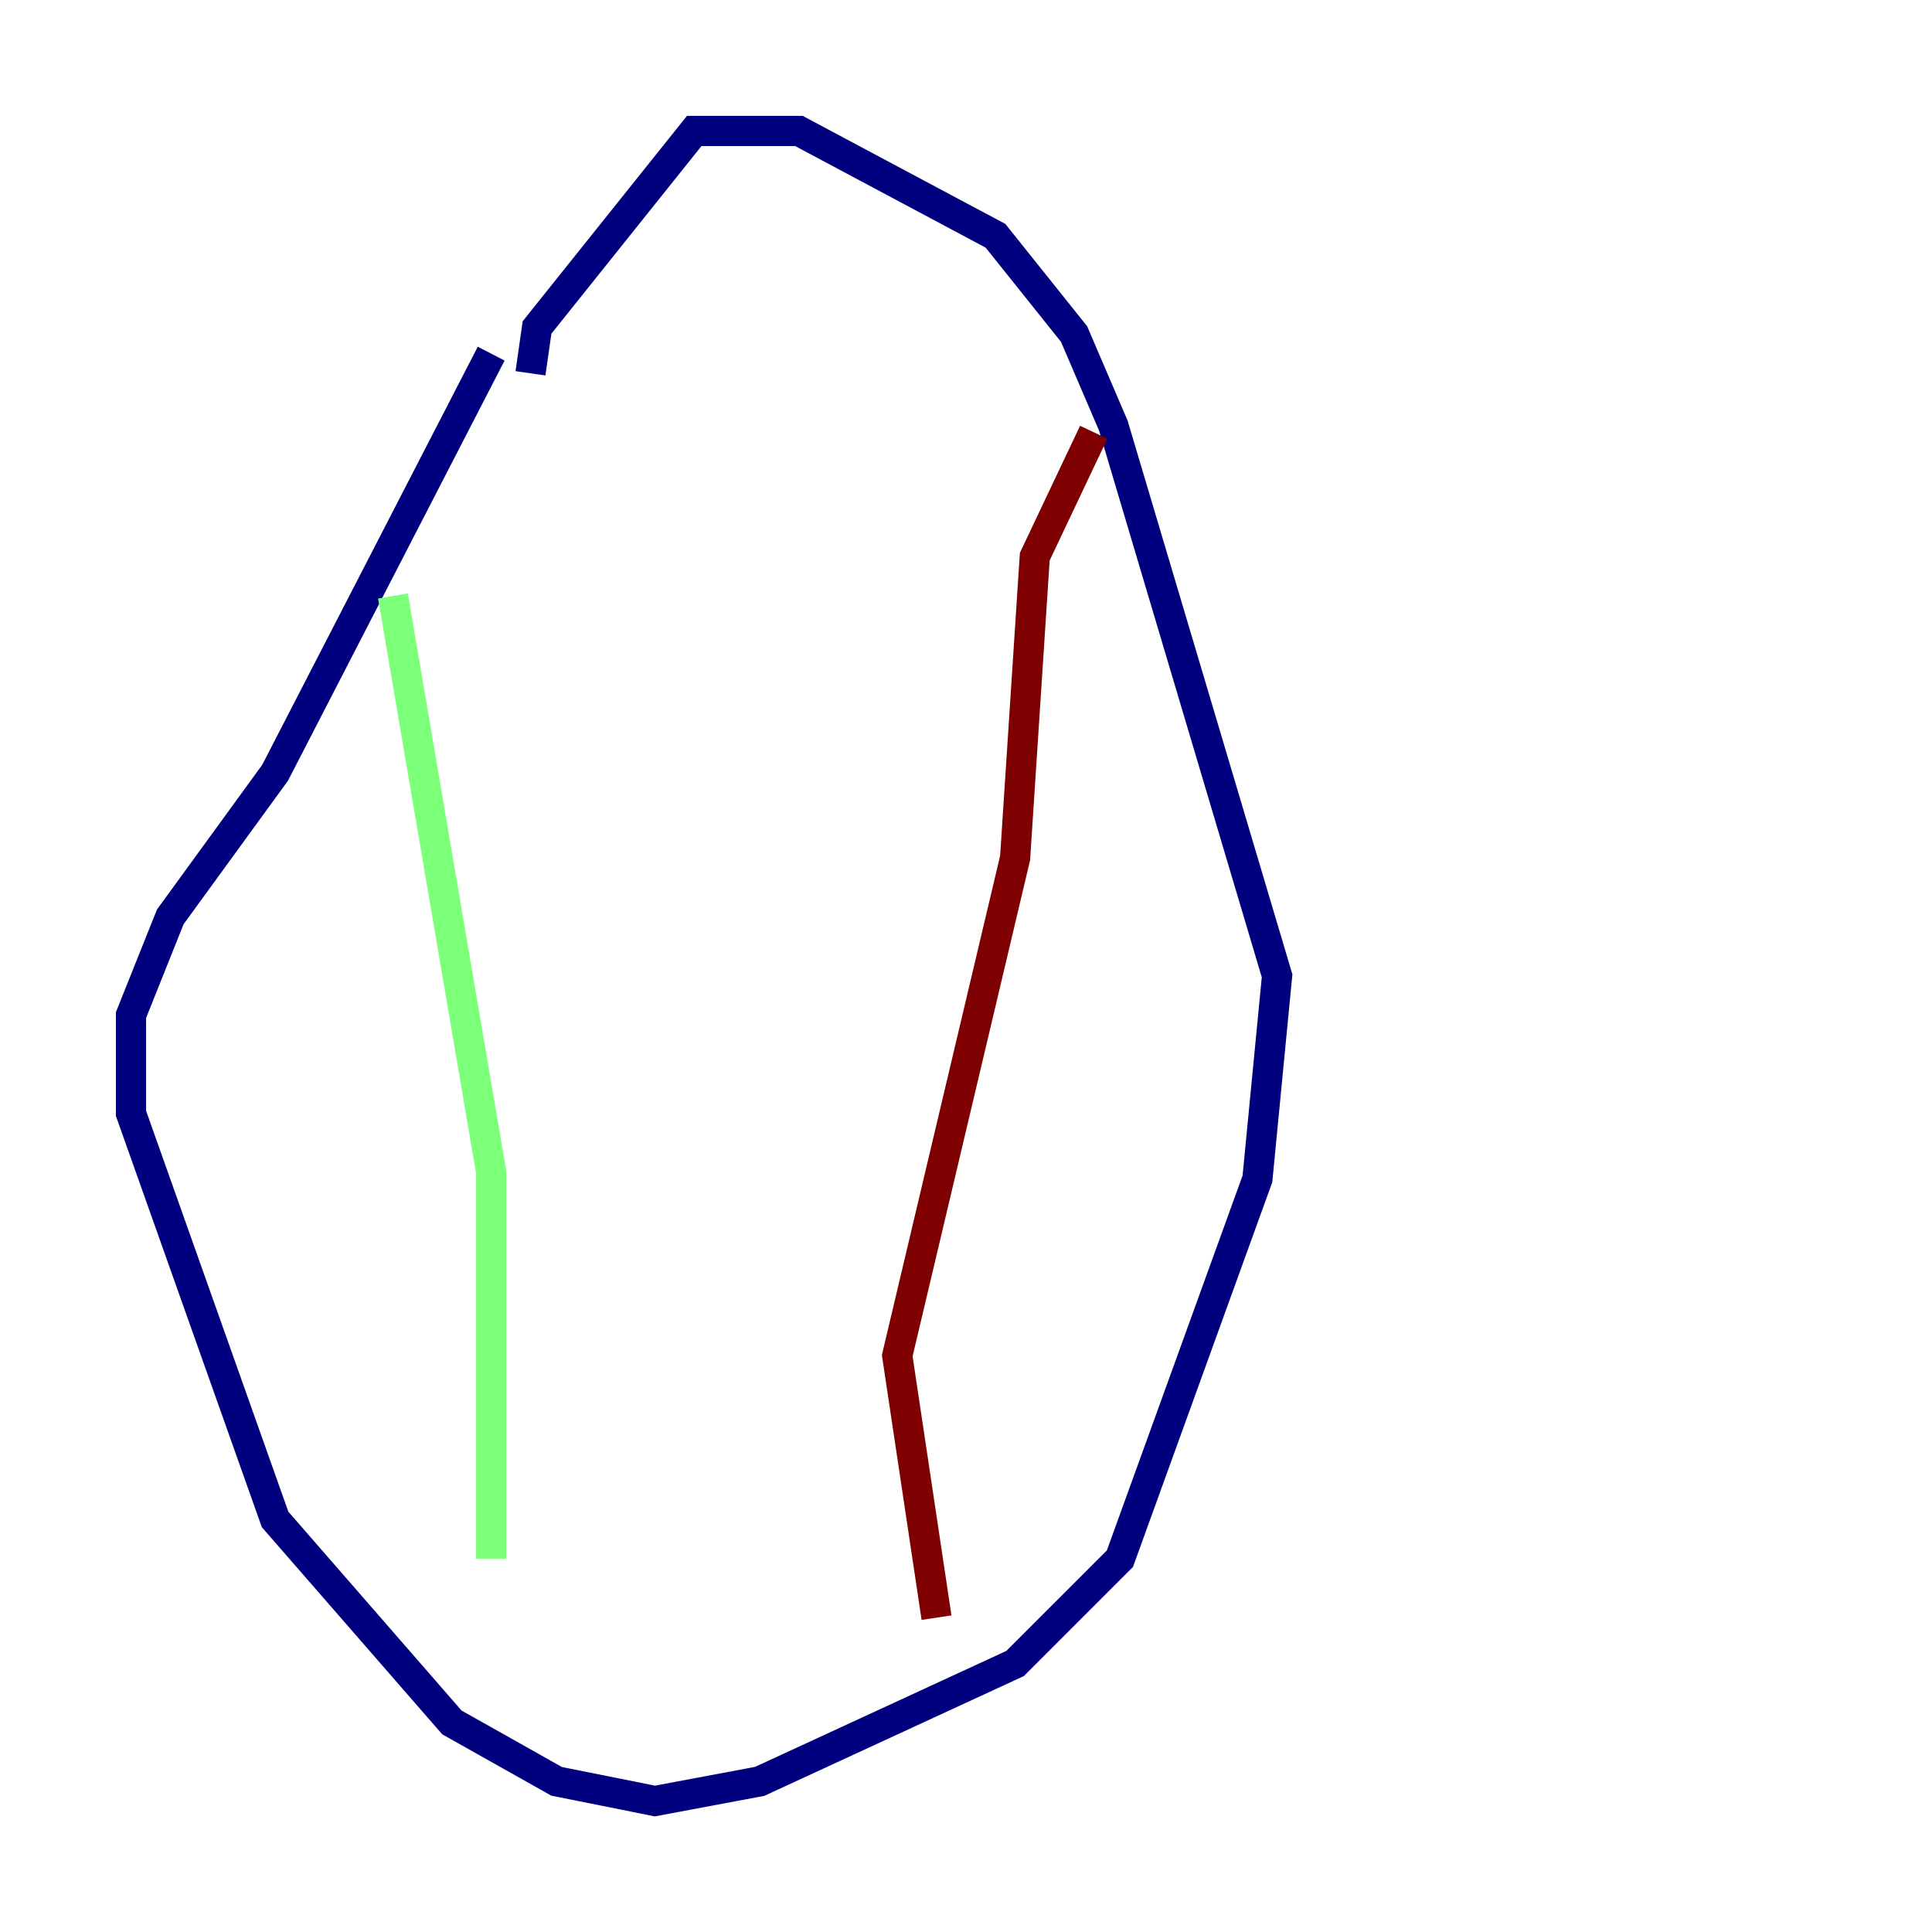 <?xml version="1.0" encoding="utf-8" ?>
<svg baseProfile="tiny" height="128" version="1.2" viewBox="0,0,128,128" width="128" xmlns="http://www.w3.org/2000/svg" xmlns:ev="http://www.w3.org/2001/xml-events" xmlns:xlink="http://www.w3.org/1999/xlink"><defs /><polyline fill="none" points="32.542,23.43 18.224,51.2 11.281,60.746 8.678,67.254 8.678,73.763 18.224,100.664 29.939,114.115 36.881,118.02 43.39,119.322 50.332,118.02 67.254,110.21 74.197,103.268 83.308,78.102 84.61,64.651 73.763,28.203 71.159,22.129 65.953,15.62 52.936,8.678 45.993,8.678 35.58,21.695 35.146,24.732" stroke="#00007f" stroke-width="2" /><polyline fill="none" points="26.034,39.485 32.542,77.668 32.542,103.268" stroke="#7cff79" stroke-width="2" /><polyline fill="none" points="72.461,28.637 68.556,36.881 67.254,56.841 59.444,89.817 62.047,107.173" stroke="#7f0000" stroke-width="2" /></svg>